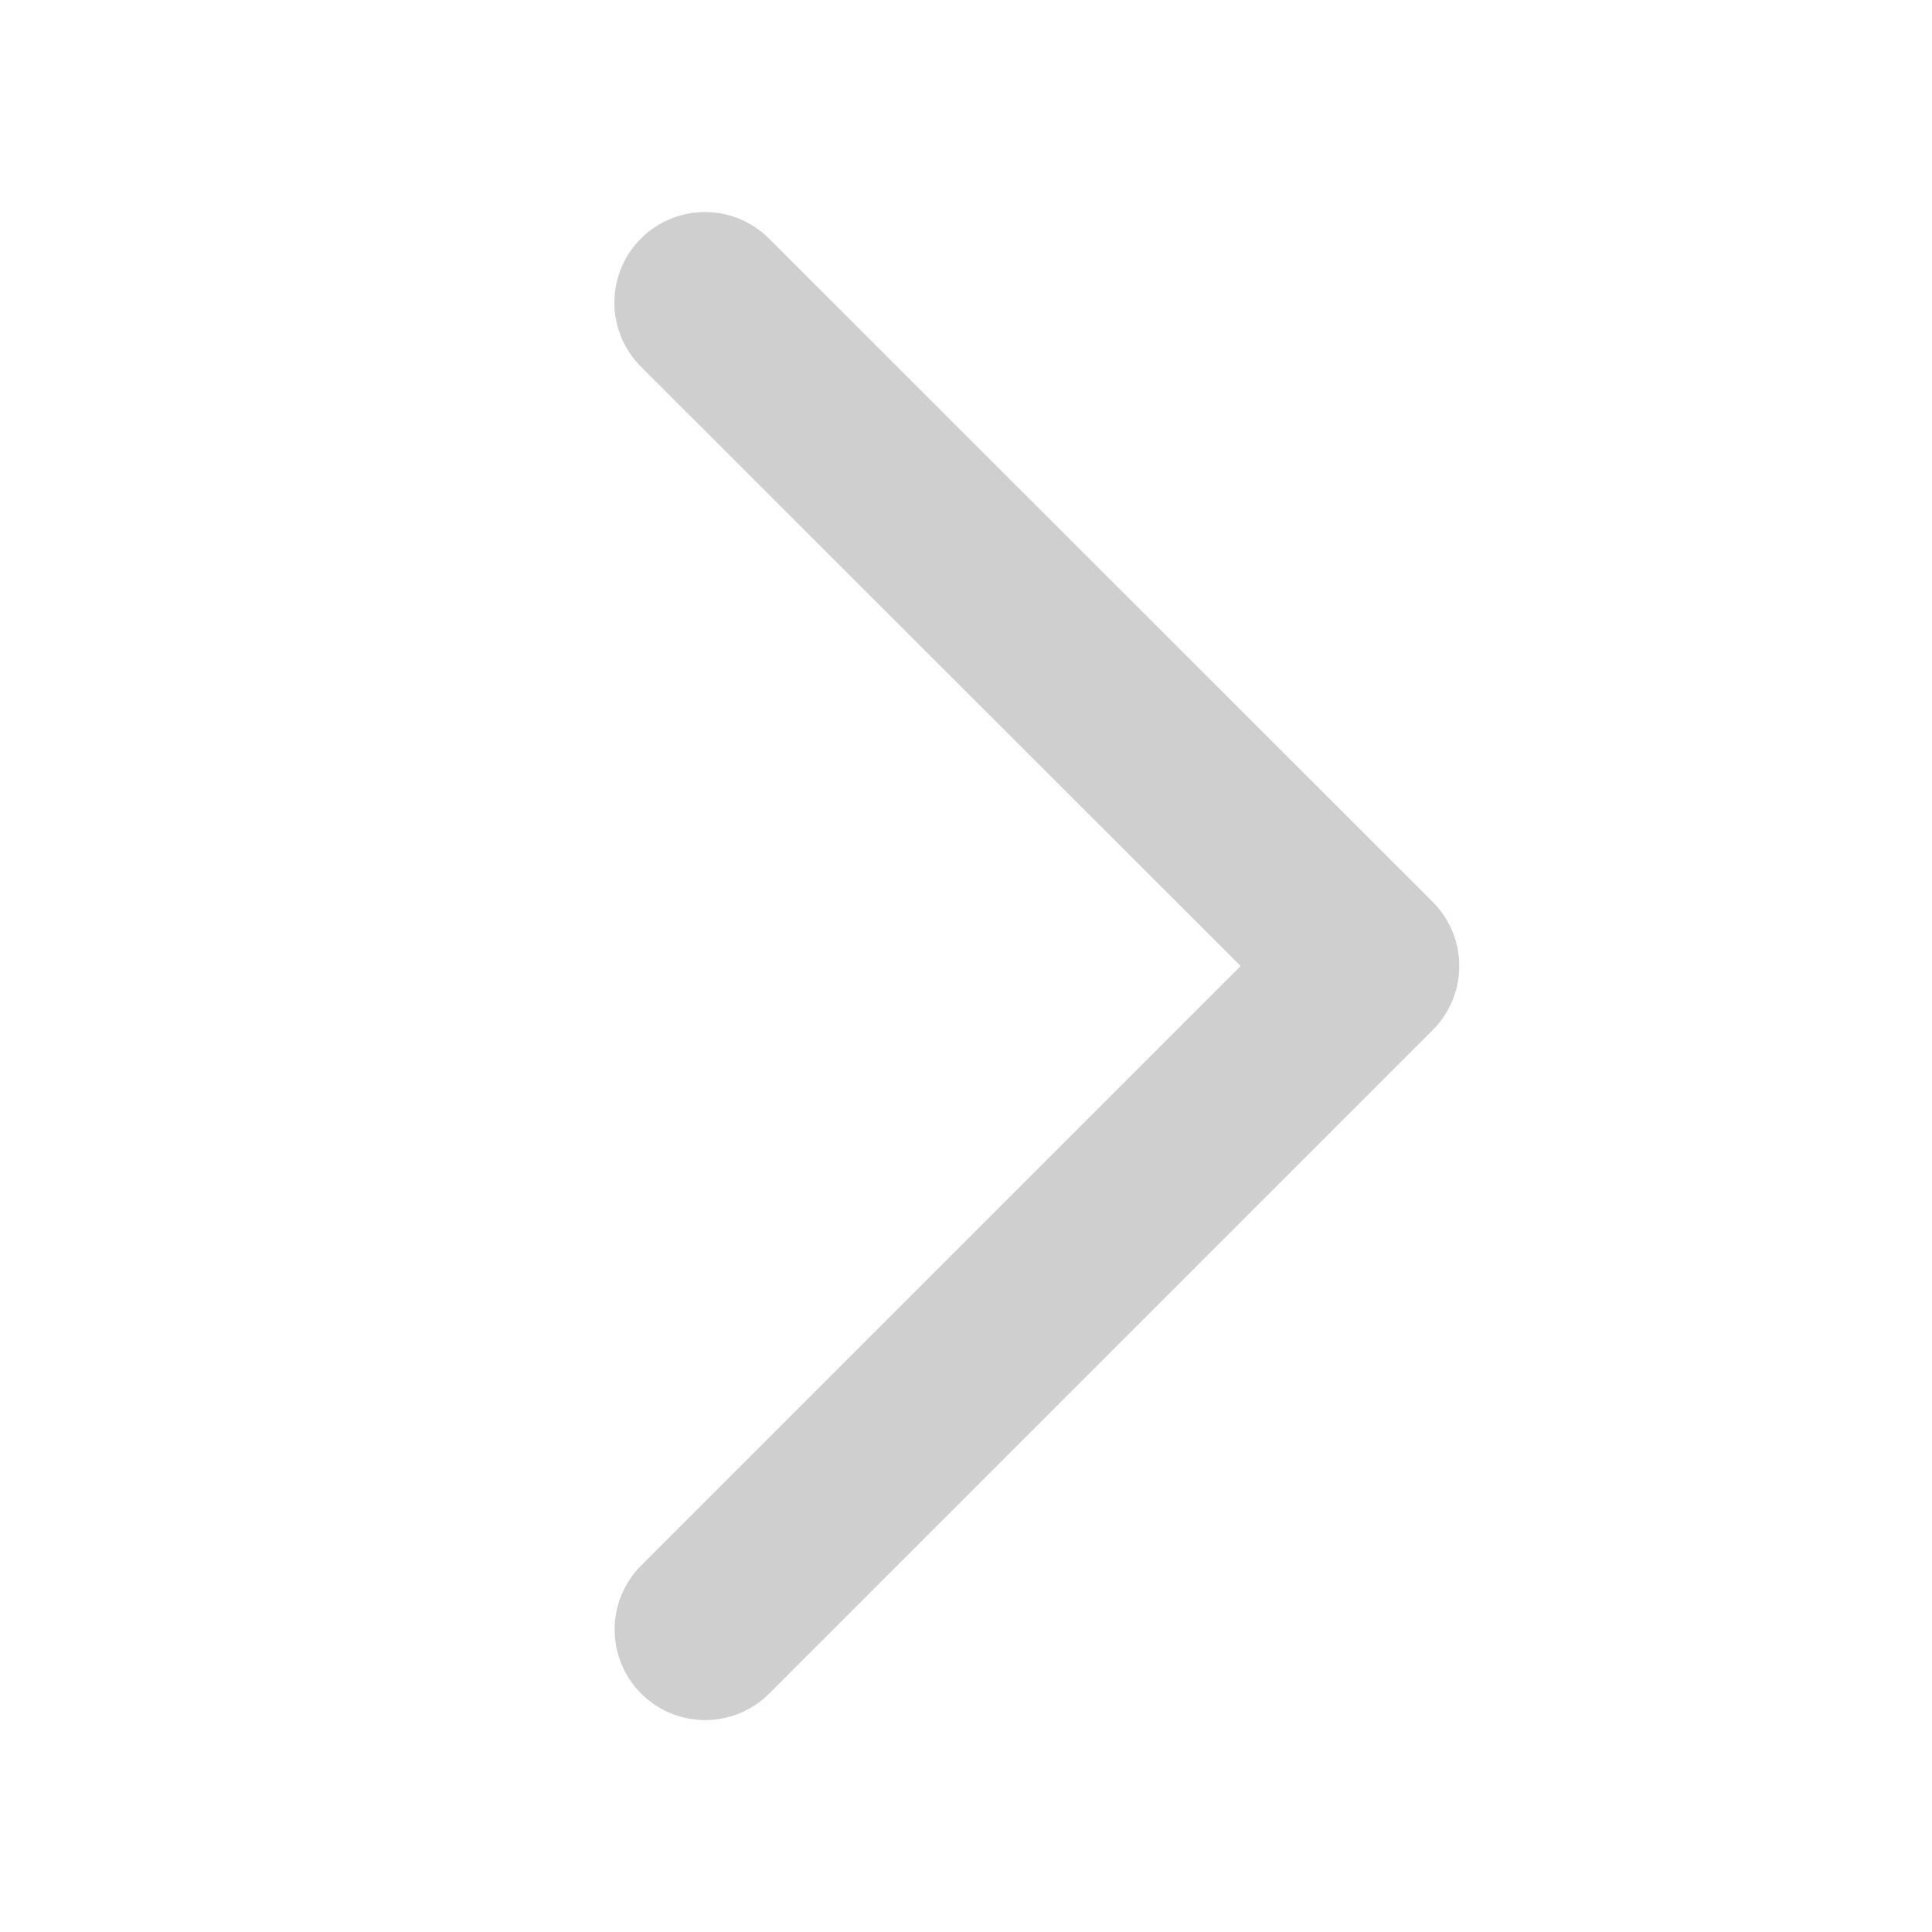 <svg width="16" height="16" fill="none" xmlns="http://www.w3.org/2000/svg"><path d="M5.838 2.506L11.335 8 5.84 13.495" stroke="#CFCFCF" stroke-width="1.5" stroke-linecap="round" stroke-linejoin="round"/></svg>